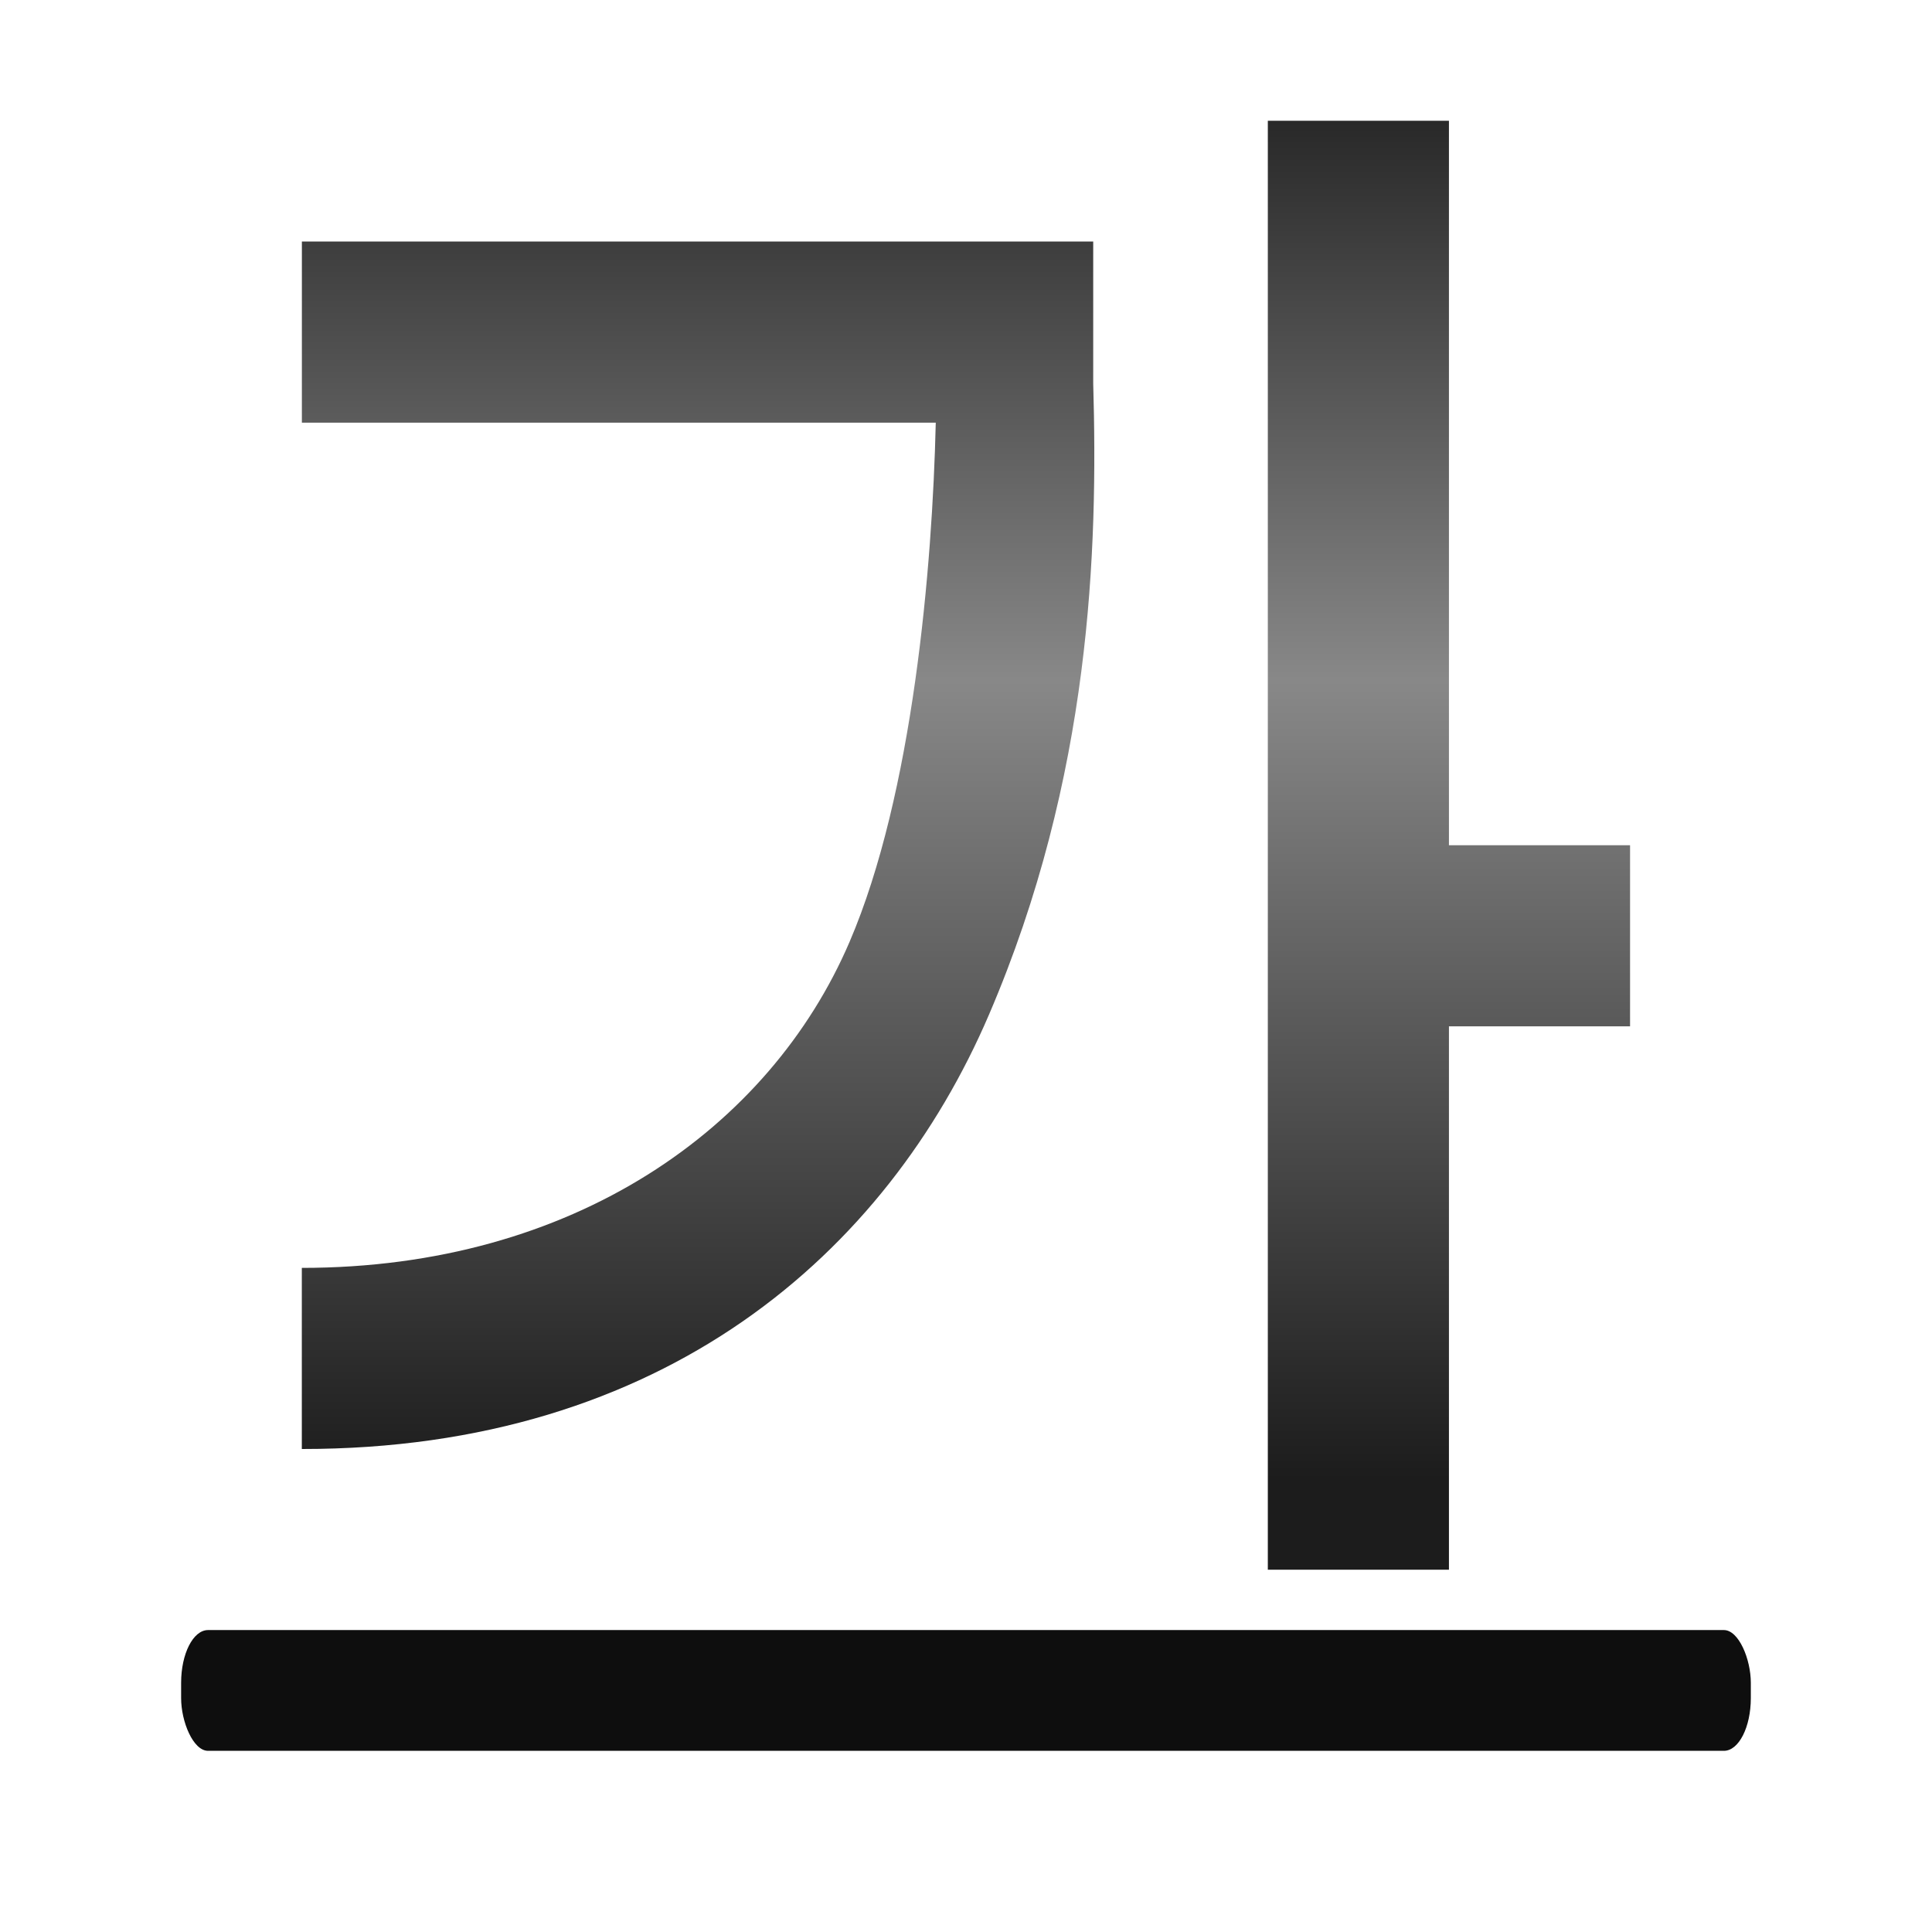 <svg height="32" viewBox="0 0 8.467 8.467" width="32" xmlns="http://www.w3.org/2000/svg" xmlns:xlink="http://www.w3.org/1999/xlink"><linearGradient id="a" gradientUnits="userSpaceOnUse" x1="18.503" x2="18.503" y1="25.938" y2="-2.088"><stop offset="0" stop-color="#1c1c1c"/><stop offset=".5" stop-color="#888"/><stop offset="1"/></linearGradient><g transform="scale(.25)"><path d="m22.225 2.117v25.4h3.175v-9.525h3.175v-3.175h-3.175v-12.7zm-16.933 2.117v3.175h11.112c-.059 2.531-.398 6.511-1.512 9.104-1.4 3.262-4.838 5.713-9.601 5.713v3.175c6.347.004 10.252-3.435 12.045-7.612 1.793-4.176 1.912-8.153 1.828-11.065v-2.49z" fill="url(#a)" fill-rule="evenodd"/><rect fill="#0e0e0e" height="2.117" rx=".472" ry=".925" width="27.517" x="3.175" y="28.575"/></g></svg>